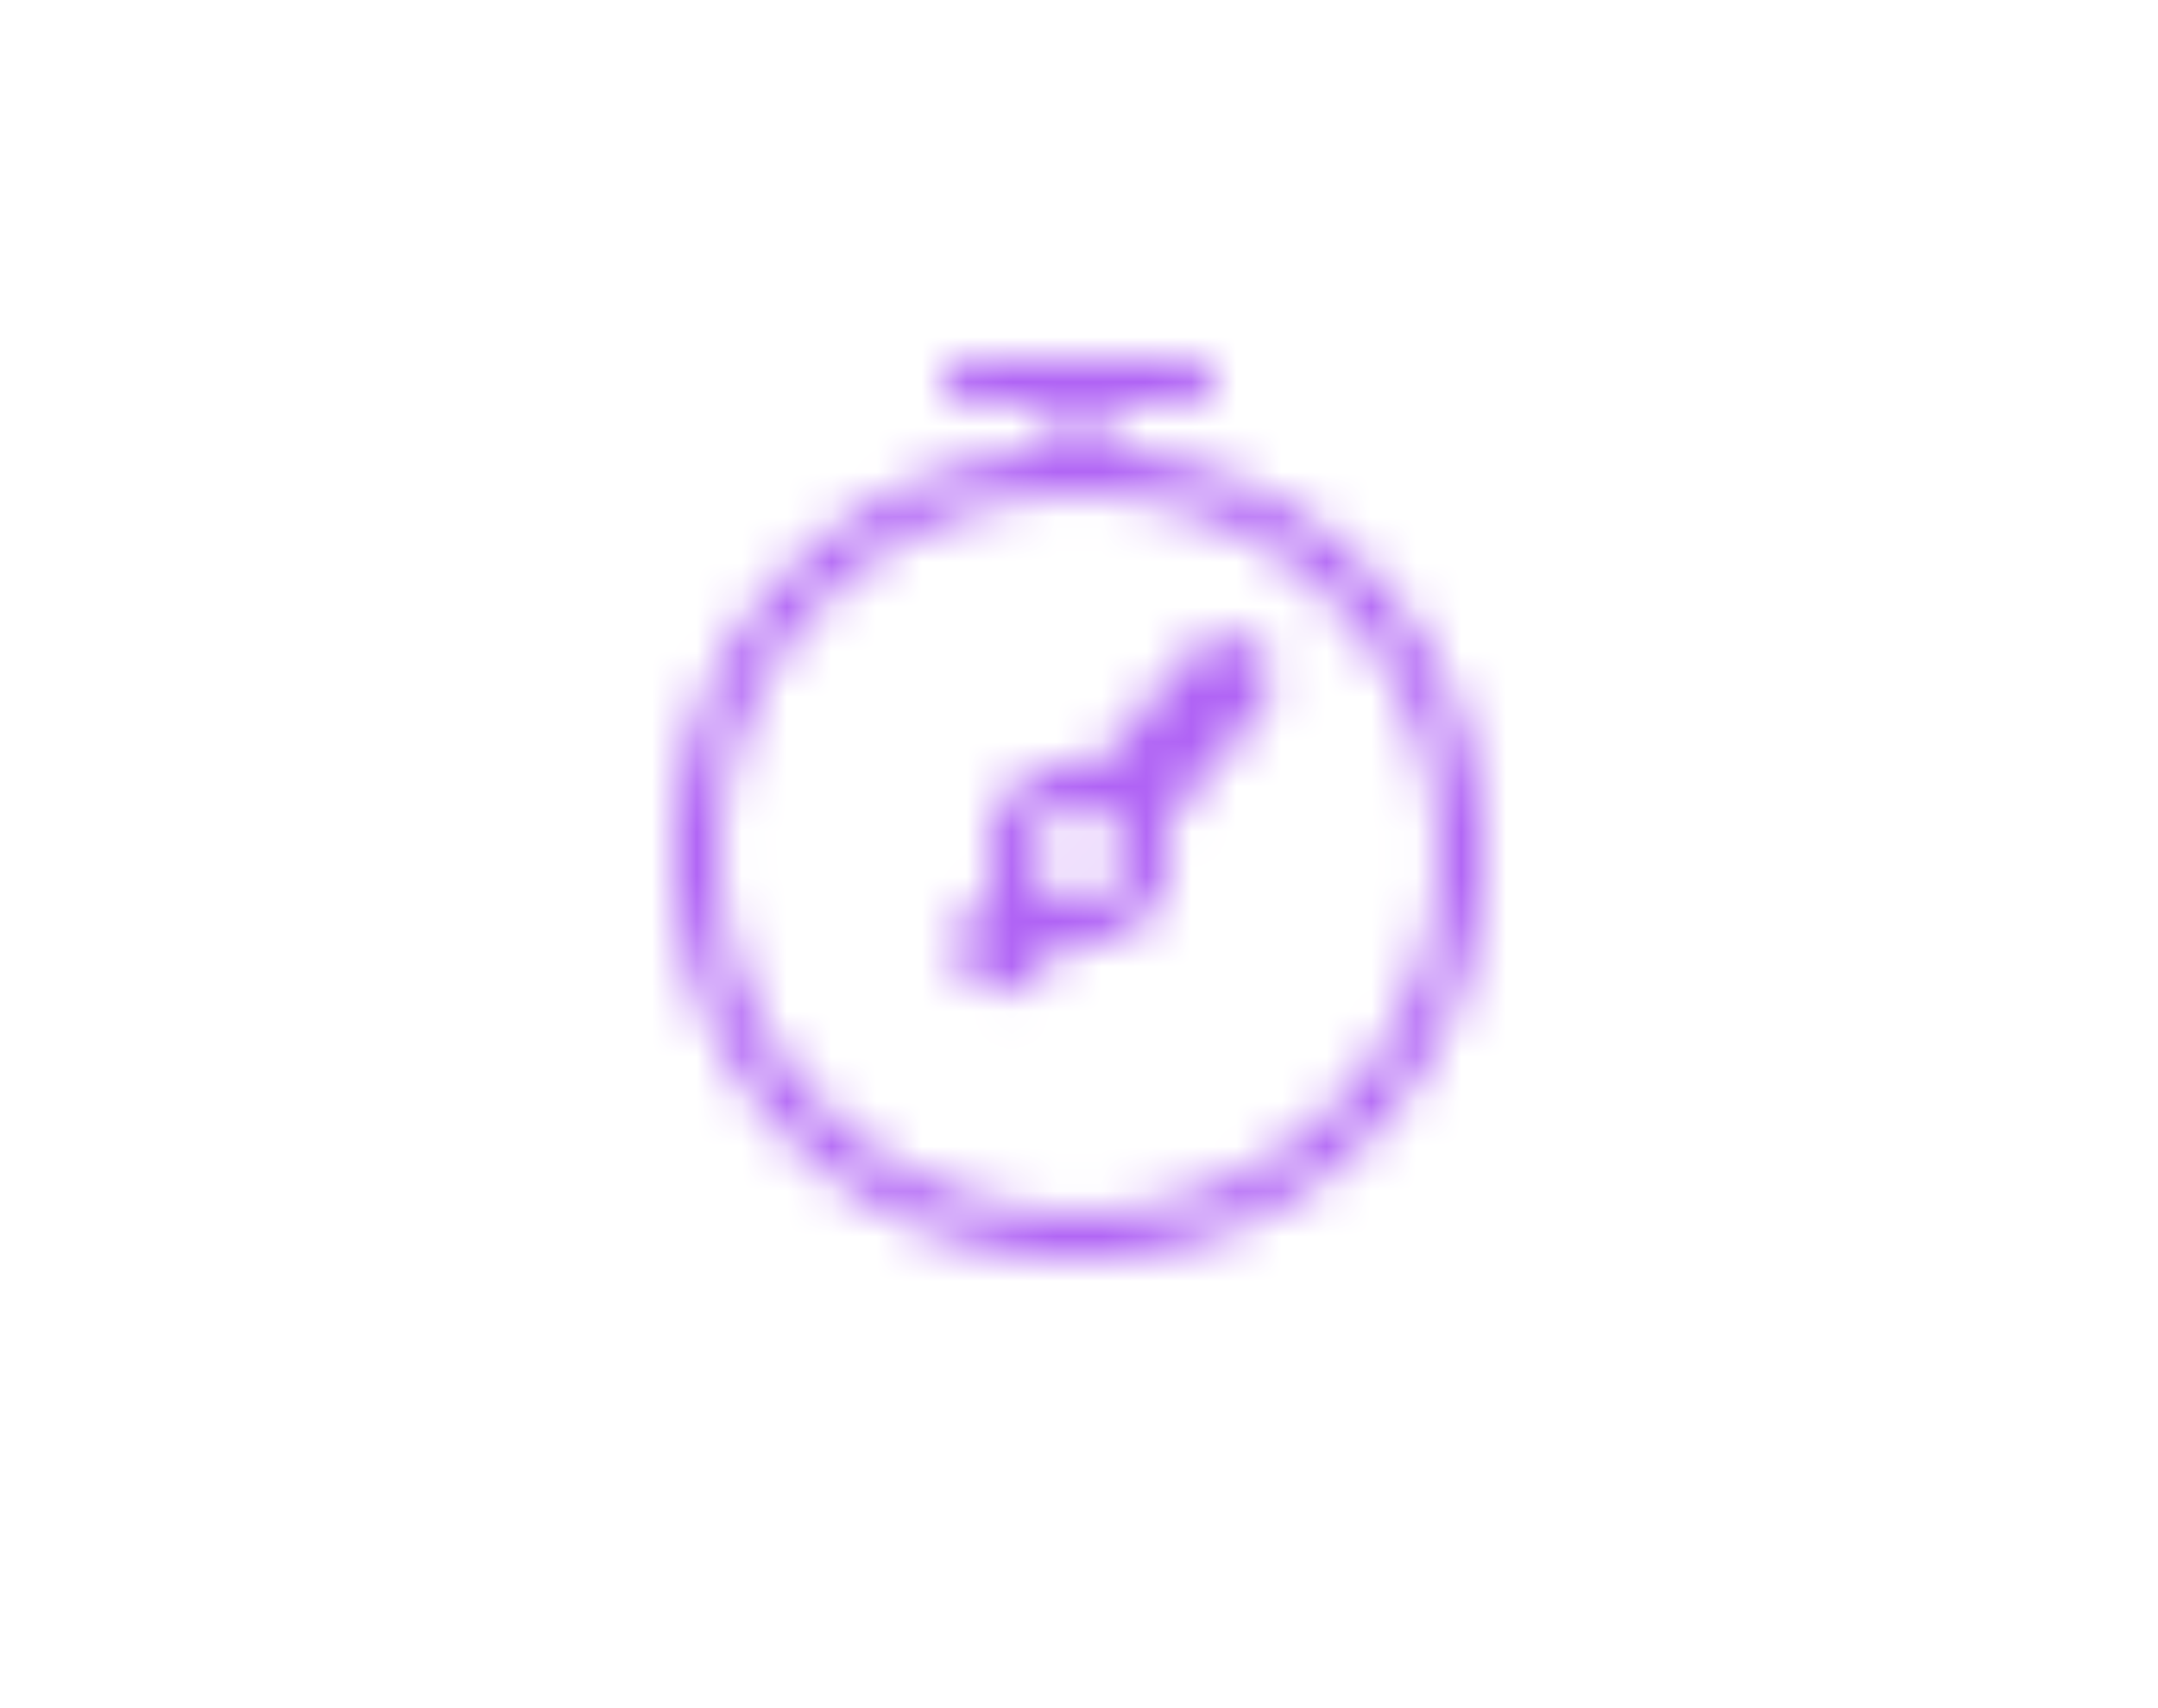 <svg xmlns="http://www.w3.org/2000/svg" xmlns:xlink="http://www.w3.org/1999/xlink" width="48" height="38" viewBox="0 0 48 38">
    <defs>
        <path id="a" d="M9.5 1v1h-1V1h-2a.5.5 0 0 1 0-1h5a.5.5 0 1 1 0 1h-2zm1.402 9.338c.064.206.098.43.098.67C11 12.167 10.177 13 9.007 13c-.11 0-.217-.007-.32-.022l-.612.729a1 1 0 0 1-1.532-1.286l.578-.688A2.167 2.167 0 0 1 7 11.007C7 9.832 7.838 9 9.007 9c.132 0 .259.01.38.03l2.298-2.737 1.395-.135.137 1.42-2.315 2.76zM9 20A9 9 0 1 1 9 2a9 9 0 0 1 0 18zm0-1A8 8 0 1 0 9 3a8 8 0 0 0 0 16zm.004-7c.584 0 .996-.416.996-.996C10 10.416 9.588 10 9.004 10 8.419 10 8 10.416 8 11.004c0 .58.419.996 1.004.996z"/>
    </defs>
    <g fill="none" fill-rule="evenodd">
        <g transform="translate(15 8)">
            <mask id="b" fill="#fff">
                <use xlink:href="#a"/>
            </mask>
            <use fill="#FFF" fill-opacity="0" xlink:href="#a"/>
            <g fill="#b063f5" mask="url(#b)">
                <path d="M-15-9h48v38h-48z"/>
            </g>
        </g>
    </g>
</svg>
